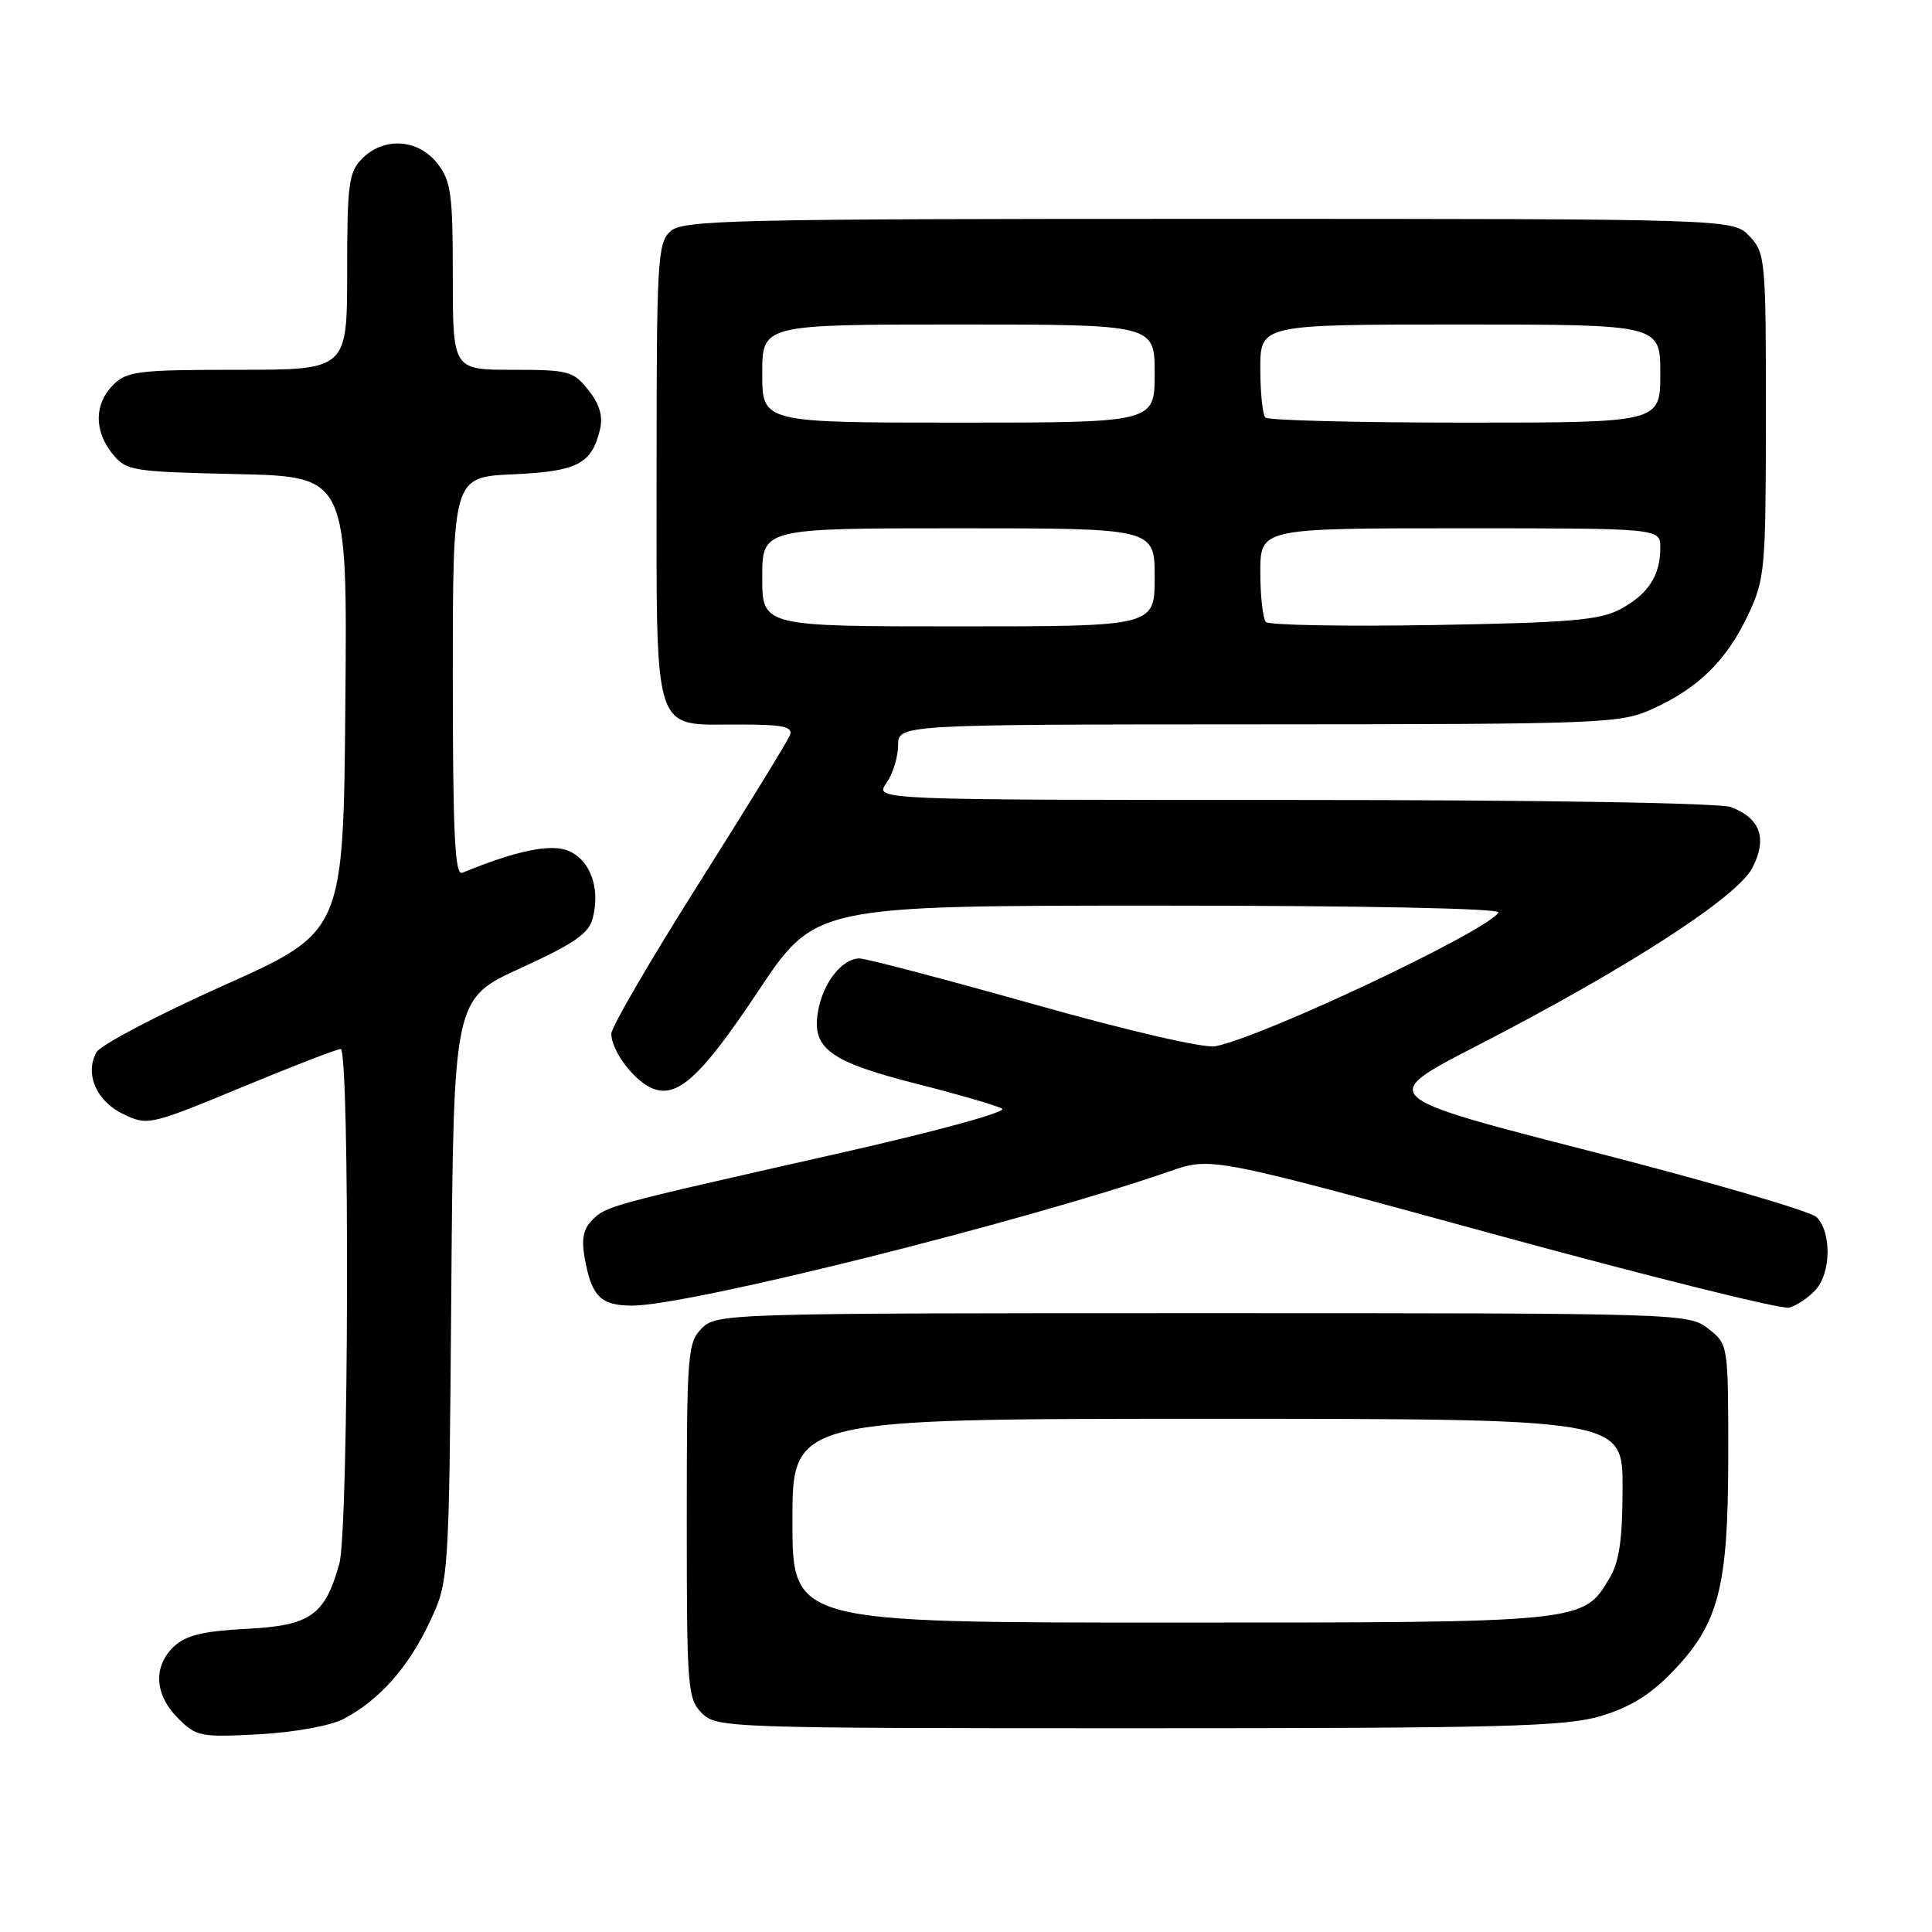 <?xml version="1.0" encoding="UTF-8" standalone="no"?>
<!DOCTYPE svg PUBLIC "-//W3C//DTD SVG 1.1//EN" "http://www.w3.org/Graphics/SVG/1.1/DTD/svg11.dtd" >
<svg xmlns="http://www.w3.org/2000/svg" xmlns:xlink="http://www.w3.org/1999/xlink" version="1.1" viewBox="0 0 256 256">
 <g >
 <path fill="currentColor"
d=" M 45.52 227.77 C 50.23 225.30 54.06 221.00 56.90 215.00 C 59.50 209.50 59.50 209.50 59.80 170.92 C 60.11 132.33 60.11 132.33 69.01 128.27 C 76.18 124.99 78.04 123.69 78.56 121.60 C 79.54 117.71 78.25 114.07 75.44 112.79 C 73.11 111.73 68.56 112.65 61.25 115.65 C 60.27 116.06 60.00 110.48 60.00 89.69 C 60.00 63.21 60.00 63.21 67.97 62.85 C 76.49 62.46 78.38 61.50 79.49 56.96 C 79.93 55.18 79.47 53.60 77.98 51.71 C 75.99 49.17 75.35 49.00 67.93 49.00 C 60.00 49.00 60.00 49.00 60.00 36.63 C 60.00 25.64 59.77 23.98 57.93 21.63 C 55.39 18.41 50.88 18.12 48.00 21.00 C 46.21 22.79 46.00 24.33 46.00 36.00 C 46.00 49.00 46.00 49.00 31.50 49.00 C 18.33 49.00 16.82 49.18 15.00 51.00 C 12.48 53.52 12.44 57.09 14.91 60.14 C 16.73 62.39 17.47 62.51 31.42 62.82 C 46.03 63.15 46.03 63.15 45.76 93.31 C 45.50 123.47 45.50 123.47 29.63 130.58 C 20.89 134.49 13.32 138.47 12.79 139.42 C 11.19 142.27 12.78 145.93 16.34 147.63 C 19.57 149.17 19.88 149.10 31.96 144.10 C 38.73 141.29 44.66 139.00 45.14 139.00 C 46.37 139.00 46.21 202.69 44.97 207.17 C 43.06 214.05 41.14 215.40 32.68 215.83 C 26.99 216.12 24.65 216.68 23.08 218.14 C 20.26 220.76 20.46 224.55 23.58 227.67 C 26.01 230.11 26.59 230.22 34.33 229.80 C 39.01 229.54 43.79 228.68 45.52 227.77 Z  M 212.07 227.40 C 215.95 226.25 218.67 224.58 221.61 221.52 C 227.77 215.13 229.00 210.36 229.00 192.89 C 229.00 178.15 229.00 178.14 226.37 176.07 C 223.76 174.02 222.97 174.00 159.37 174.00 C 96.33 174.00 94.96 174.04 93.00 176.00 C 91.11 177.89 91.00 179.33 91.00 201.50 C 91.00 223.67 91.11 225.11 93.00 227.00 C 94.95 228.95 96.33 229.00 150.82 229.00 C 199.09 229.00 207.37 228.78 212.07 227.40 Z  M 240.59 170.90 C 242.63 168.64 242.70 163.27 240.71 161.28 C 239.93 160.50 226.53 156.59 210.94 152.59 C 182.60 145.32 182.60 145.32 195.55 138.65 C 215.50 128.38 230.19 118.90 232.20 114.99 C 234.20 111.10 233.27 108.43 229.37 106.95 C 227.90 106.39 204.09 106.00 171.38 106.00 C 115.89 106.00 115.89 106.00 117.44 103.78 C 118.30 102.56 119.00 100.31 119.00 98.78 C 119.00 96.00 119.00 96.00 166.75 95.98 C 212.62 95.96 214.68 95.88 219.00 93.92 C 225.04 91.18 228.78 87.51 231.62 81.50 C 233.87 76.73 233.98 75.51 233.99 55.06 C 234.00 34.43 233.92 33.54 231.83 31.31 C 229.65 29.00 229.65 29.00 160.15 29.00 C 96.89 29.00 90.49 29.15 88.83 30.65 C 87.13 32.19 87.00 34.52 87.00 62.33 C 87.00 97.97 86.37 96.00 97.76 96.00 C 103.76 96.00 105.11 96.28 104.67 97.41 C 104.38 98.18 98.93 107.05 92.57 117.11 C 86.21 127.17 81.00 136.11 81.00 136.98 C 81.00 139.05 83.62 142.72 85.99 144.00 C 89.47 145.86 92.63 143.10 100.44 131.37 C 108.01 120.00 108.01 120.00 153.56 120.00 C 180.68 120.00 198.89 120.37 198.56 120.91 C 197.03 123.39 167.42 137.38 161.06 138.63 C 159.56 138.93 149.55 136.61 137.00 133.07 C 125.17 129.74 114.78 127.01 113.90 127.00 C 111.55 127.00 108.99 130.29 108.37 134.14 C 107.58 138.97 110.01 140.71 121.65 143.66 C 127.04 145.03 132.05 146.49 132.78 146.90 C 133.54 147.32 124.08 149.91 110.81 152.90 C 80.44 159.76 80.36 159.78 78.46 161.68 C 77.26 162.89 77.01 164.24 77.51 166.90 C 78.42 171.82 79.64 173.00 83.79 173.00 C 91.27 173.00 135.60 161.92 155.00 155.20 C 160.50 153.29 160.50 153.29 197.89 163.52 C 218.45 169.14 236.08 173.53 237.07 173.27 C 238.06 173.01 239.64 171.95 240.59 170.90 Z  M 105.00 201.50 C 105.00 188.00 105.00 188.00 160.00 188.00 C 215.00 188.00 215.00 188.00 215.00 197.10 C 215.00 203.87 214.57 206.93 213.29 209.08 C 209.78 215.02 210.01 215.00 155.10 215.00 C 105.00 215.00 105.00 215.00 105.00 201.50 Z  M 101.00 76.50 C 101.00 70.00 101.00 70.00 127.00 70.00 C 153.00 70.00 153.00 70.00 153.00 76.50 C 153.00 83.00 153.00 83.00 127.00 83.00 C 101.00 83.00 101.00 83.00 101.00 76.50 Z  M 167.75 82.42 C 167.34 82.01 167.00 79.04 167.00 75.83 C 167.00 70.00 167.00 70.00 193.50 70.00 C 220.00 70.00 220.00 70.00 220.00 72.57 C 220.00 76.26 218.40 78.73 214.72 80.71 C 212.02 82.17 208.03 82.51 190.00 82.82 C 178.18 83.02 168.16 82.84 167.75 82.42 Z  M 101.00 49.50 C 101.00 43.00 101.00 43.00 127.00 43.00 C 153.00 43.00 153.00 43.00 153.00 49.50 C 153.00 56.00 153.00 56.00 127.00 56.00 C 101.00 56.00 101.00 56.00 101.00 49.50 Z  M 167.67 55.33 C 167.30 54.97 167.00 52.04 167.00 48.83 C 167.00 43.00 167.00 43.00 193.50 43.00 C 220.00 43.00 220.00 43.00 220.00 49.50 C 220.00 56.00 220.00 56.00 194.17 56.00 C 179.96 56.00 168.03 55.70 167.67 55.33 Z "/>
</g>
</svg>
